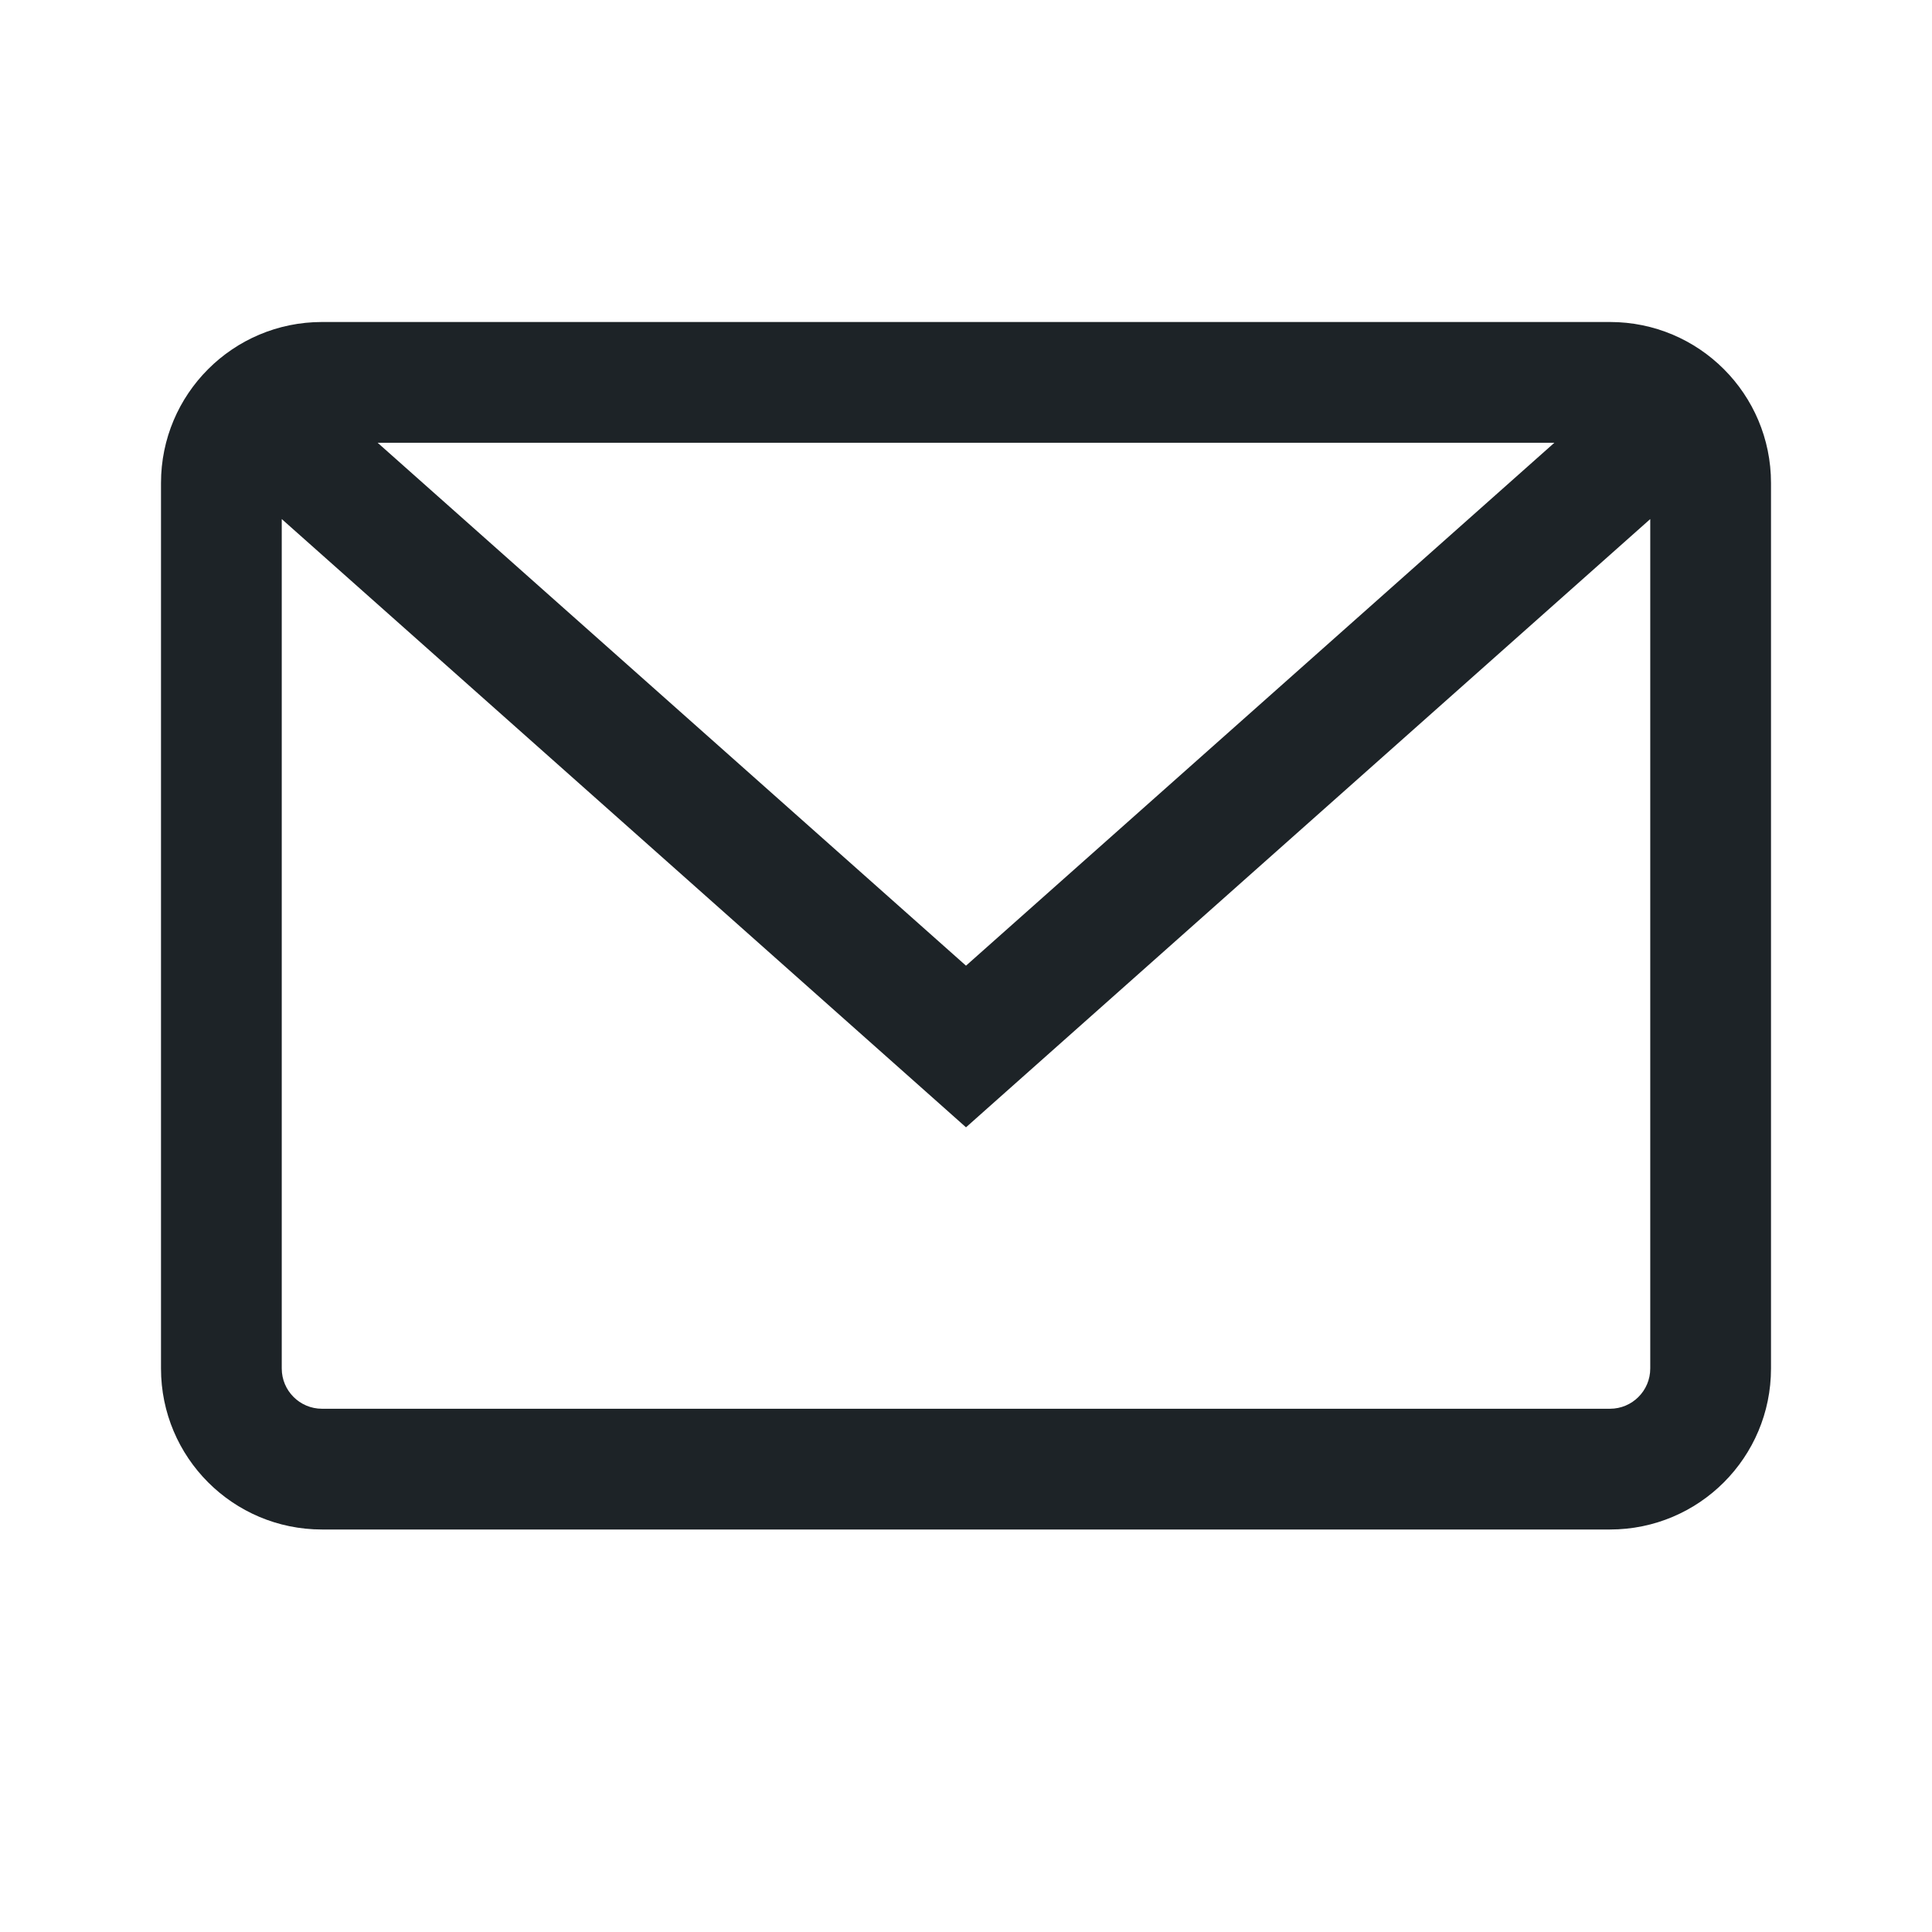 <svg width="24" height="24" viewBox="0 0 24 24" fill="none" xmlns="http://www.w3.org/2000/svg">
<path fill-rule="evenodd" clip-rule="evenodd" d="M19.309 5.5H4.691L12 11.996L19.309 5.5ZM3.5 6.448V17C3.5 17.276 3.724 17.5 4 17.5H20C20.276 17.5 20.5 17.276 20.5 17V6.448L12.498 13.561L12 14.004L11.502 13.561L3.5 6.448ZM2 6C2 4.895 2.895 4 4 4H20C21.105 4 22 4.895 22 6V17C22 18.105 21.105 19 20 19H4C2.895 19 2 18.105 2 17V6Z" fill="#1D2327"/>
</svg>
